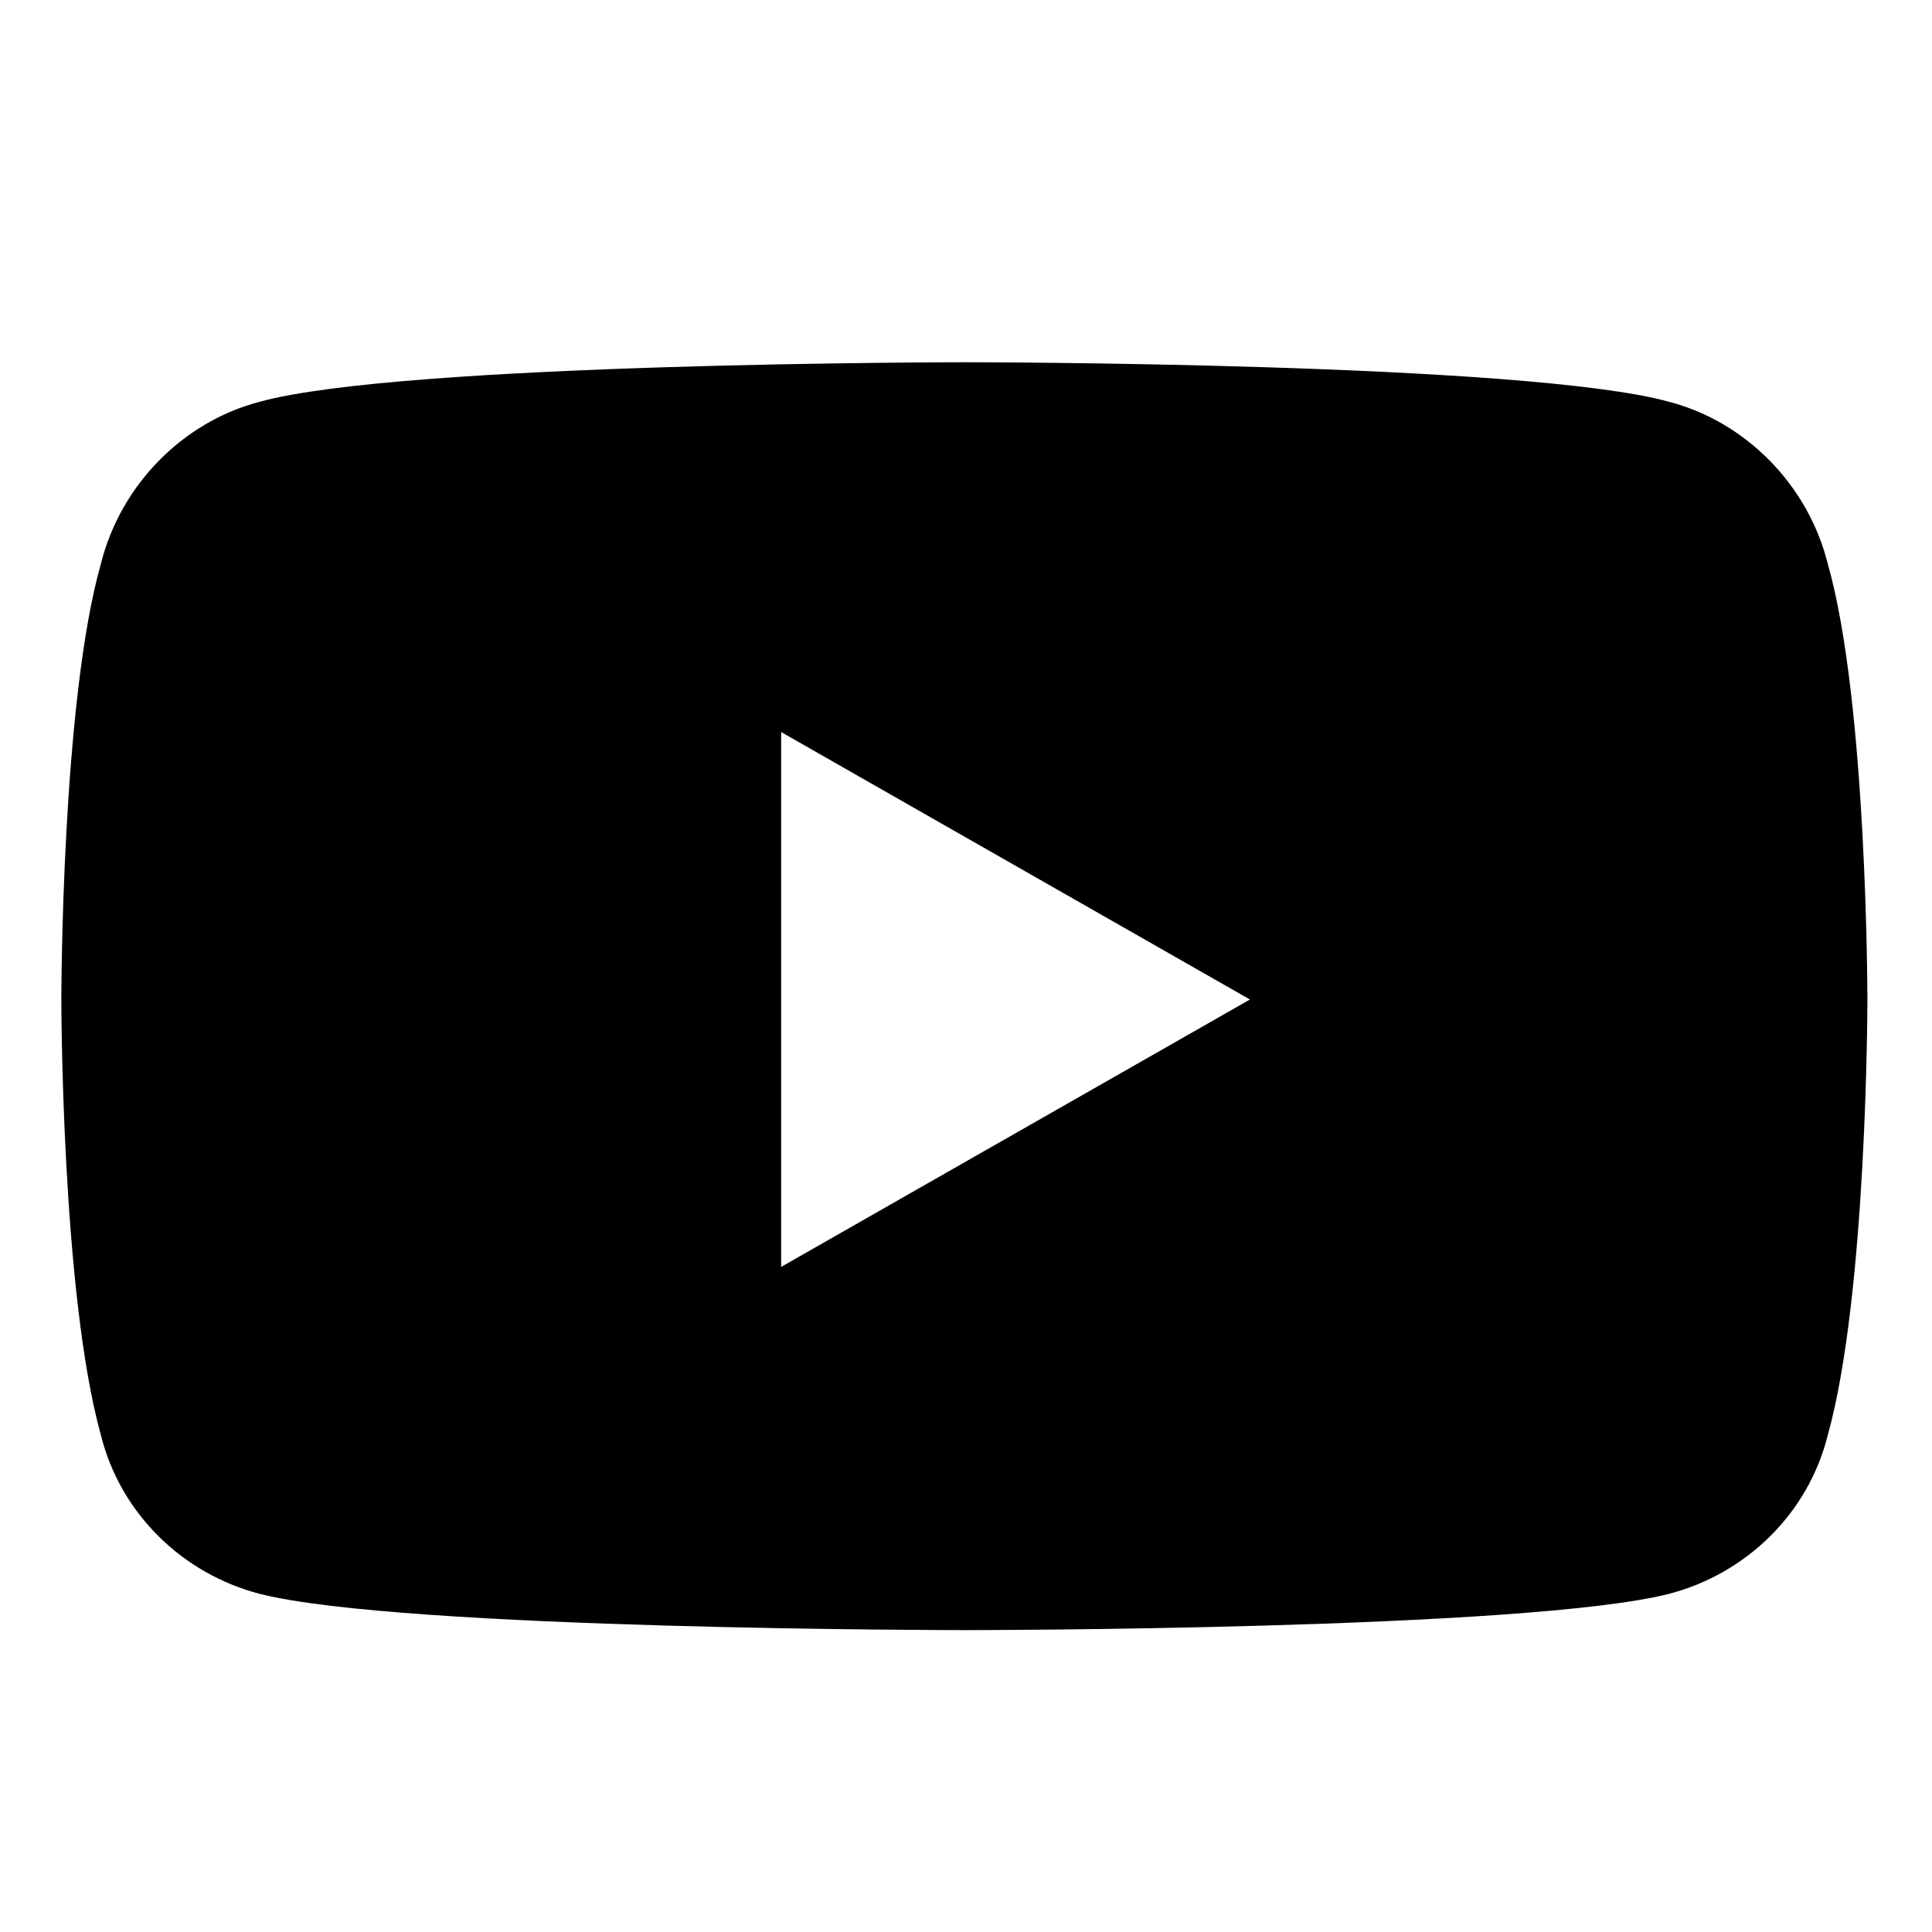 <svg
  width="32"
  height="32"
  viewBox="0 0 32 32"
  fill="none"
  xmlns="http://www.w3.org/2000/svg"
  data-fui-icon="true"
>
  <path
    d="M30.273 9.336C30.93 11.633 30.93 16.555 30.93 16.555C30.93 16.555 30.93 21.422 30.273 23.773C29.945 25.086 28.906 26.07 27.648 26.398C25.297 27 16 27 16 27C16 27 6.648 27 4.297 26.398C3.039 26.07 2 25.086 1.672 23.773C1.016 21.422 1.016 16.555 1.016 16.555C1.016 16.555 1.016 11.633 1.672 9.336C2 8.023 3.039 6.984 4.297 6.656C6.648 6 16 6 16 6C16 6 25.297 6 27.648 6.656C28.906 6.984 29.945 8.023 30.273 9.336ZM12.938 20.984L20.703 16.555L12.938 12.125V20.984Z"
    fill="currentColor"
  />
</svg>

